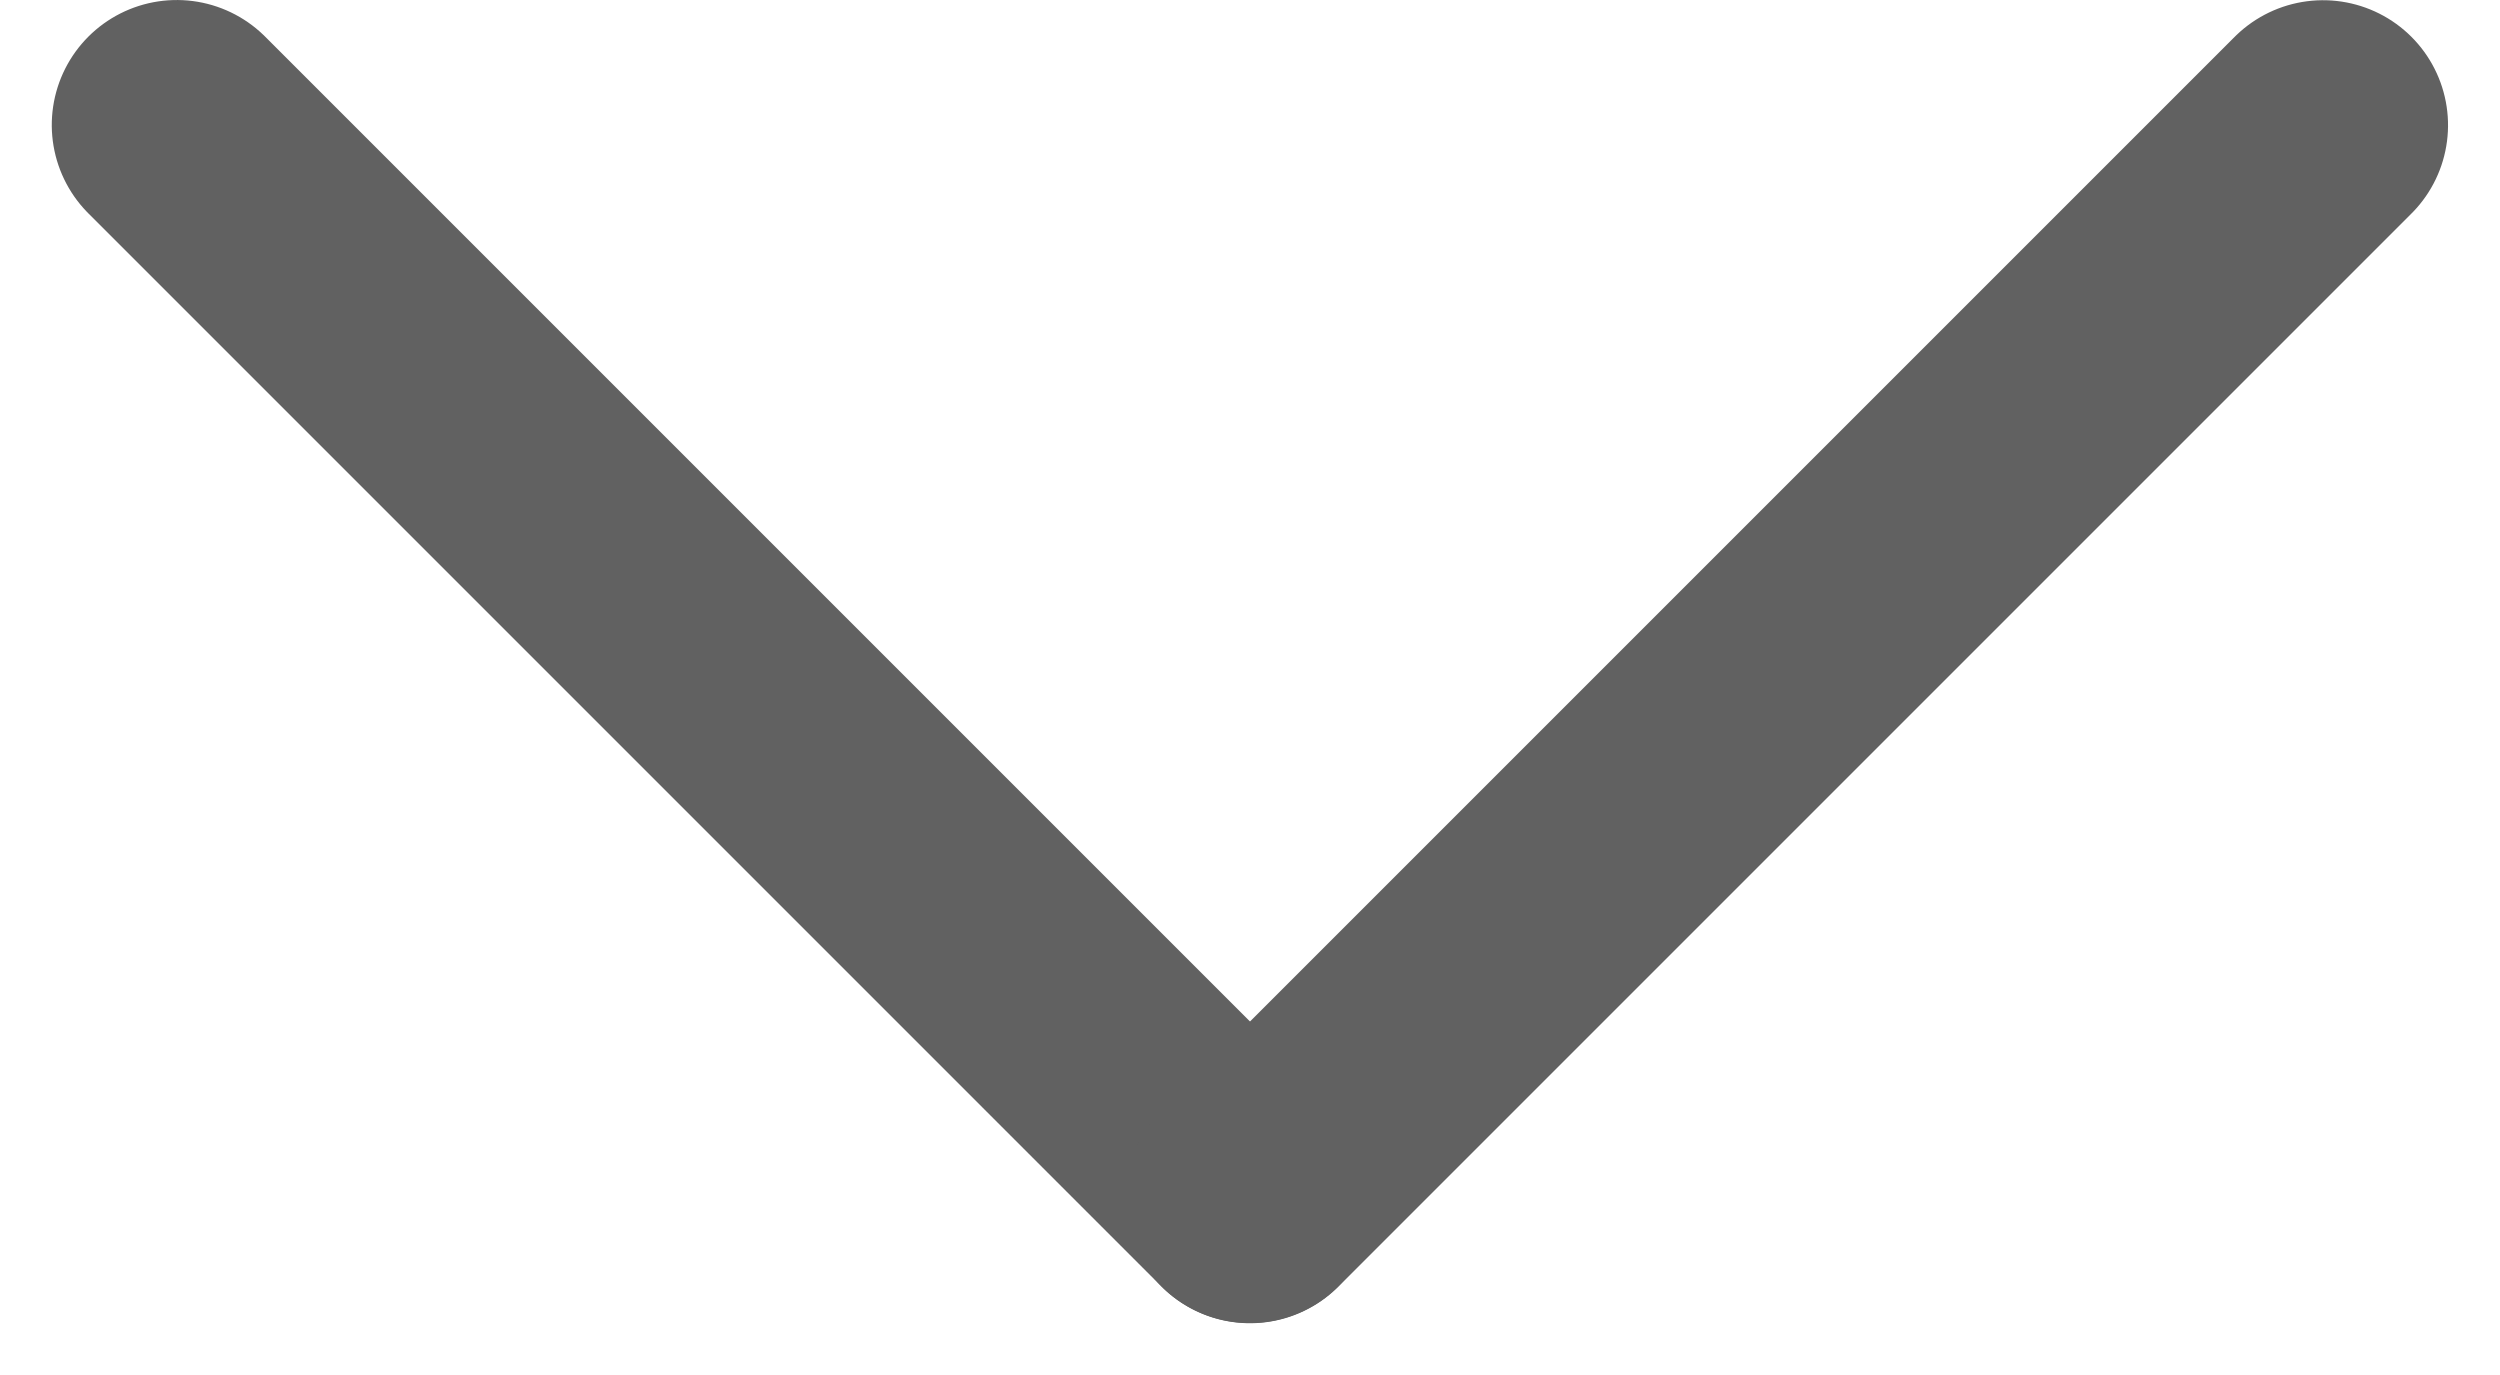 <svg width="20" height="11" viewBox="0 0 20 11" fill="none" xmlns="http://www.w3.org/2000/svg">
<line x1="1" y1="-1" x2="13.142" y2="-1" transform="matrix(0.707 0.707 -0.707 0.707 0 1)" stroke="#616161" stroke-width="2" stroke-linecap="round"/>
<line x1="1" y1="-1" x2="13.142" y2="-1" transform="matrix(0.707 -0.707 0.707 0.707 10 11)" stroke="#616161" stroke-width="2" stroke-linecap="round"/>
</svg>
